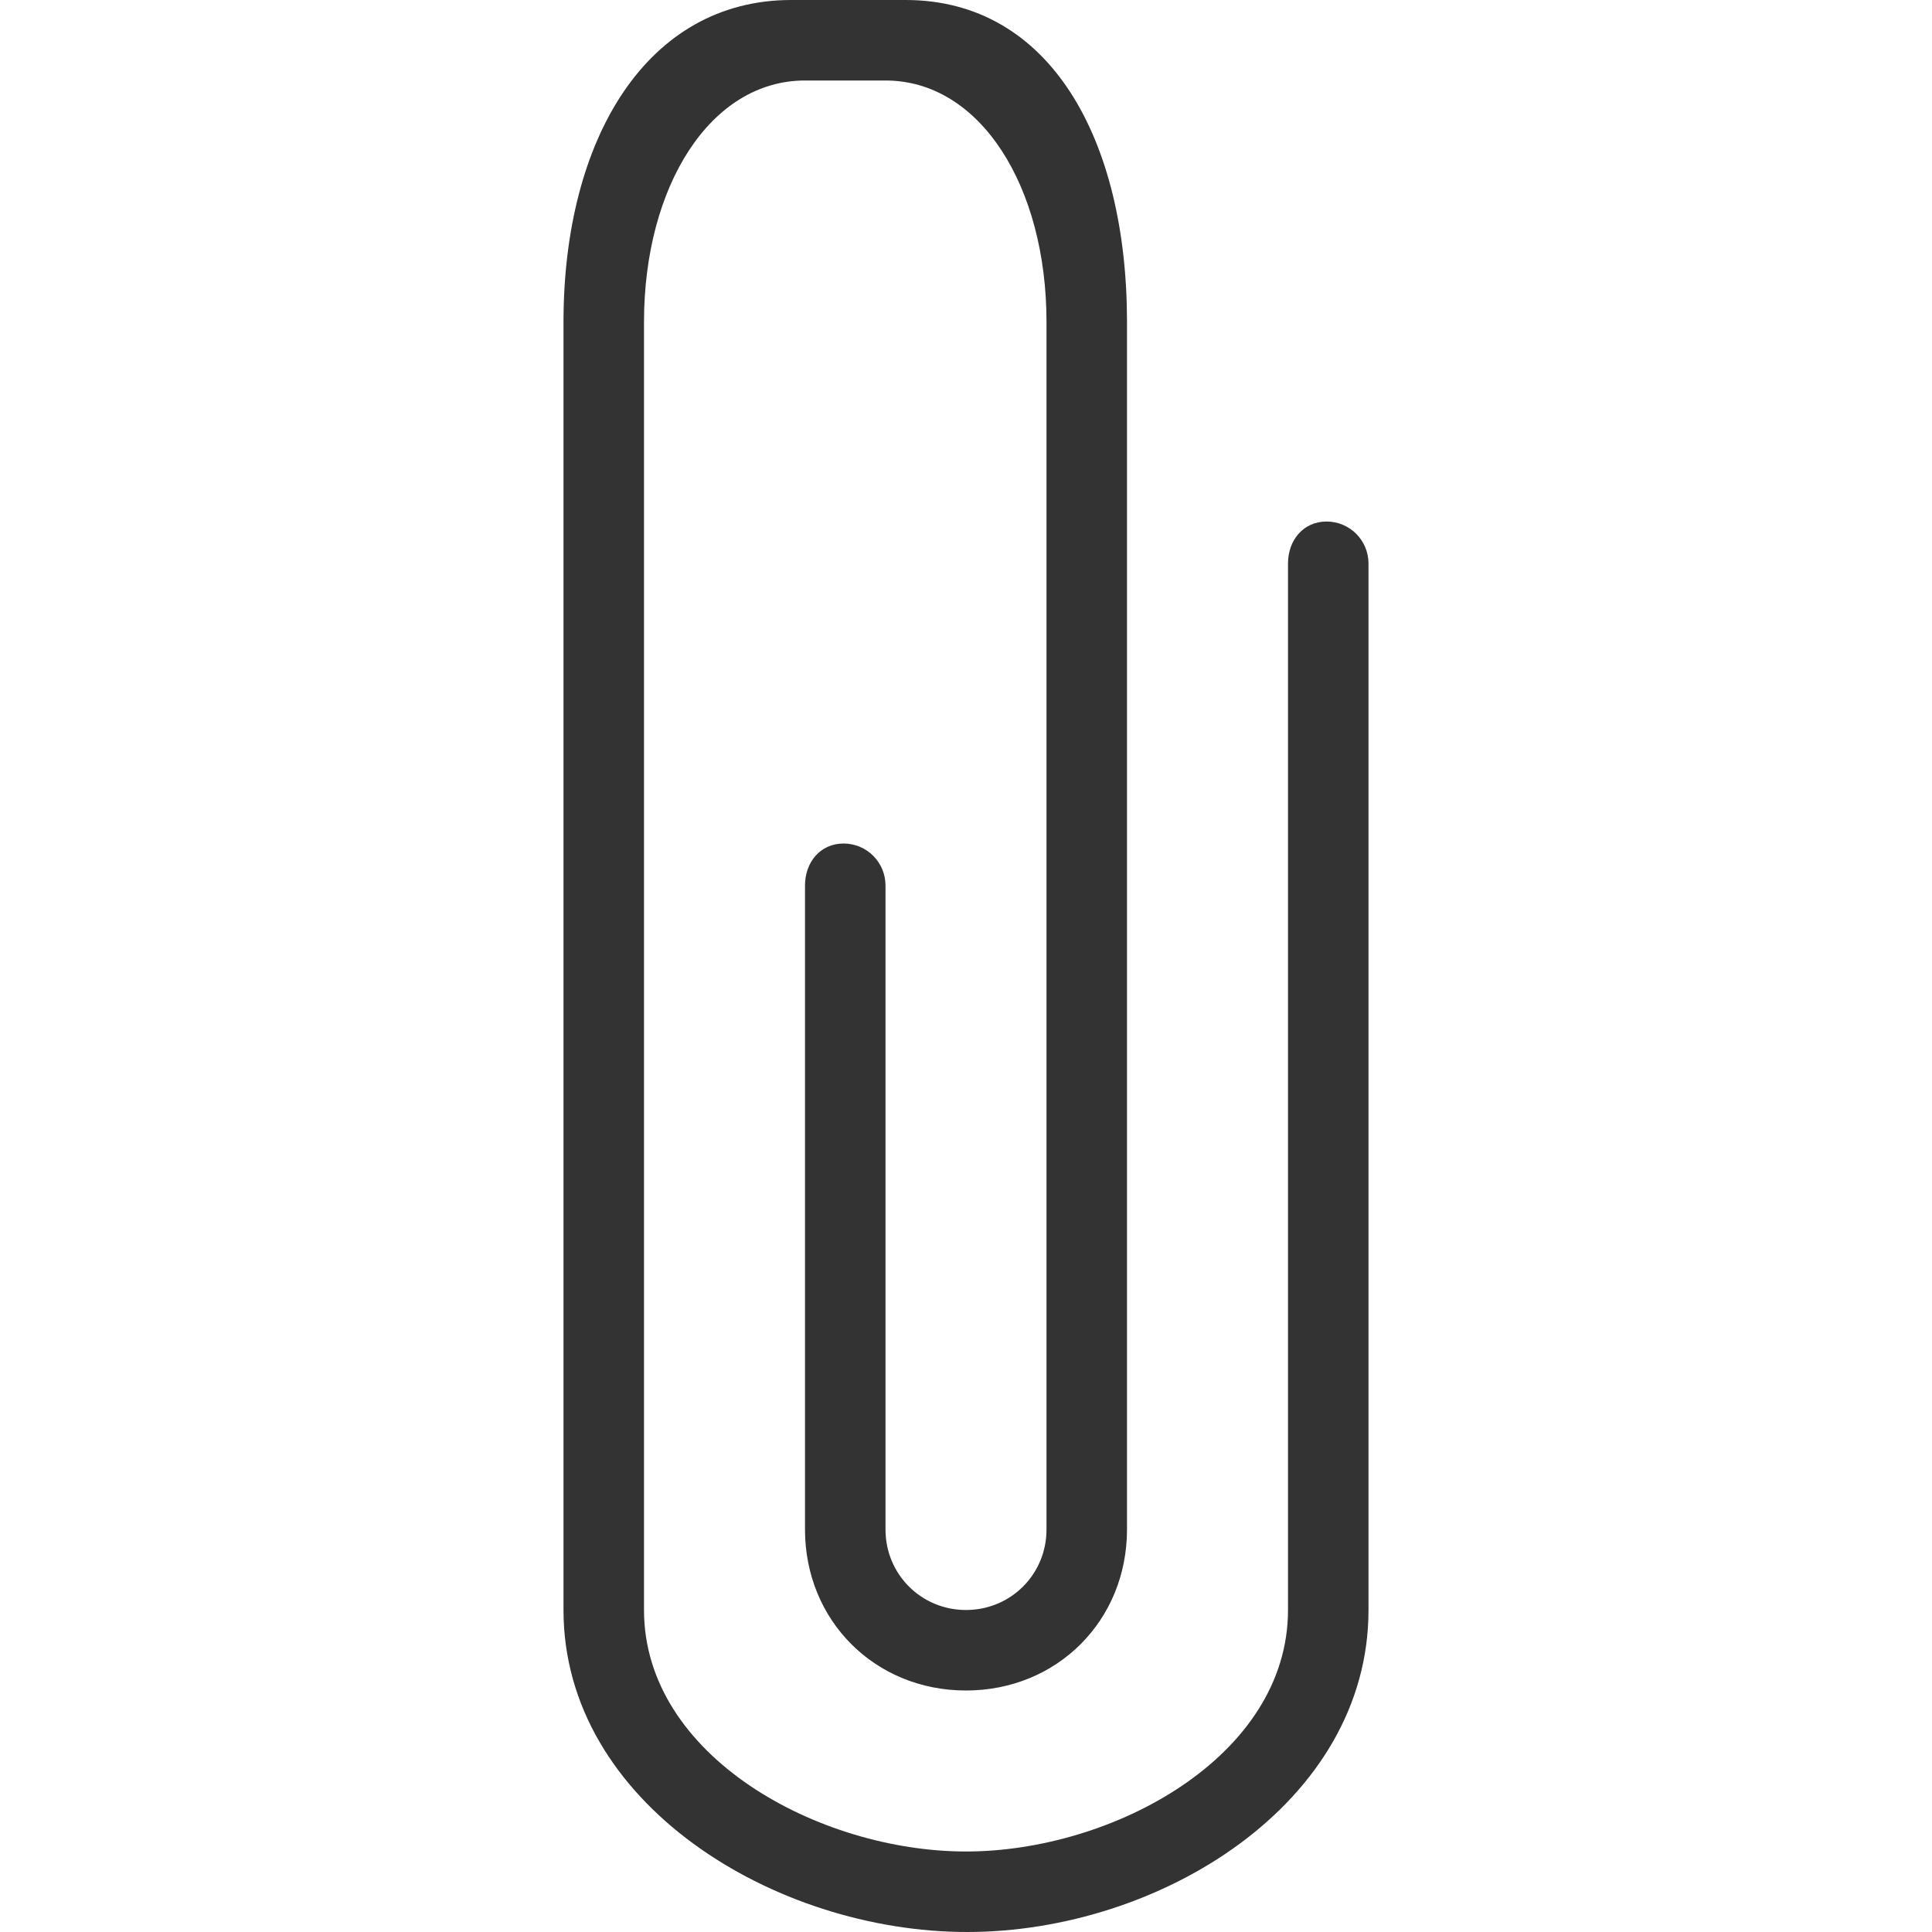 <?xml version="1.0" encoding="utf-8"?>
<!-- Generator: Adobe Illustrator 19.1.0, SVG Export Plug-In . SVG Version: 6.00 Build 0)  -->
<svg version="1.1" id="Layer_1" xmlns="http://www.w3.org/2000/svg" xmlns:xlink="http://www.w3.org/1999/xlink" x="0px" y="0px"
	 viewBox="0 0 48 48" enable-background="new 0 0 48 48" xml:space="preserve">
<g>
	<path fill="#333333" d="M24.029,48C19.234,48,14,44.794,14,40V8c0-4.553,2.075-8,5.656-8h2.843C26.08,0,28,3.447,28,8v30
		c0,2.263-1.738,4-4,4c-2.263,0-4-1.737-4-4V22c0-0.577,0.38-1.043,0.957-1.043S22,21.423,22,22v16c0,1.113,0.887,2,2,2
		c1.112,0,2-0.887,2-2V8c0-3.369-1.646-6-4-6h-2c-2.354,0-4,2.631-4,6v32c0,3.644,4.356,6,8,6s8-2.356,8-6V14
		c0-0.577,0.38-1.043,0.957-1.043C33.533,12.957,34,13.423,34,14v26C34,44.794,28.824,48,24.029,48z"/>
</g>
</svg>
